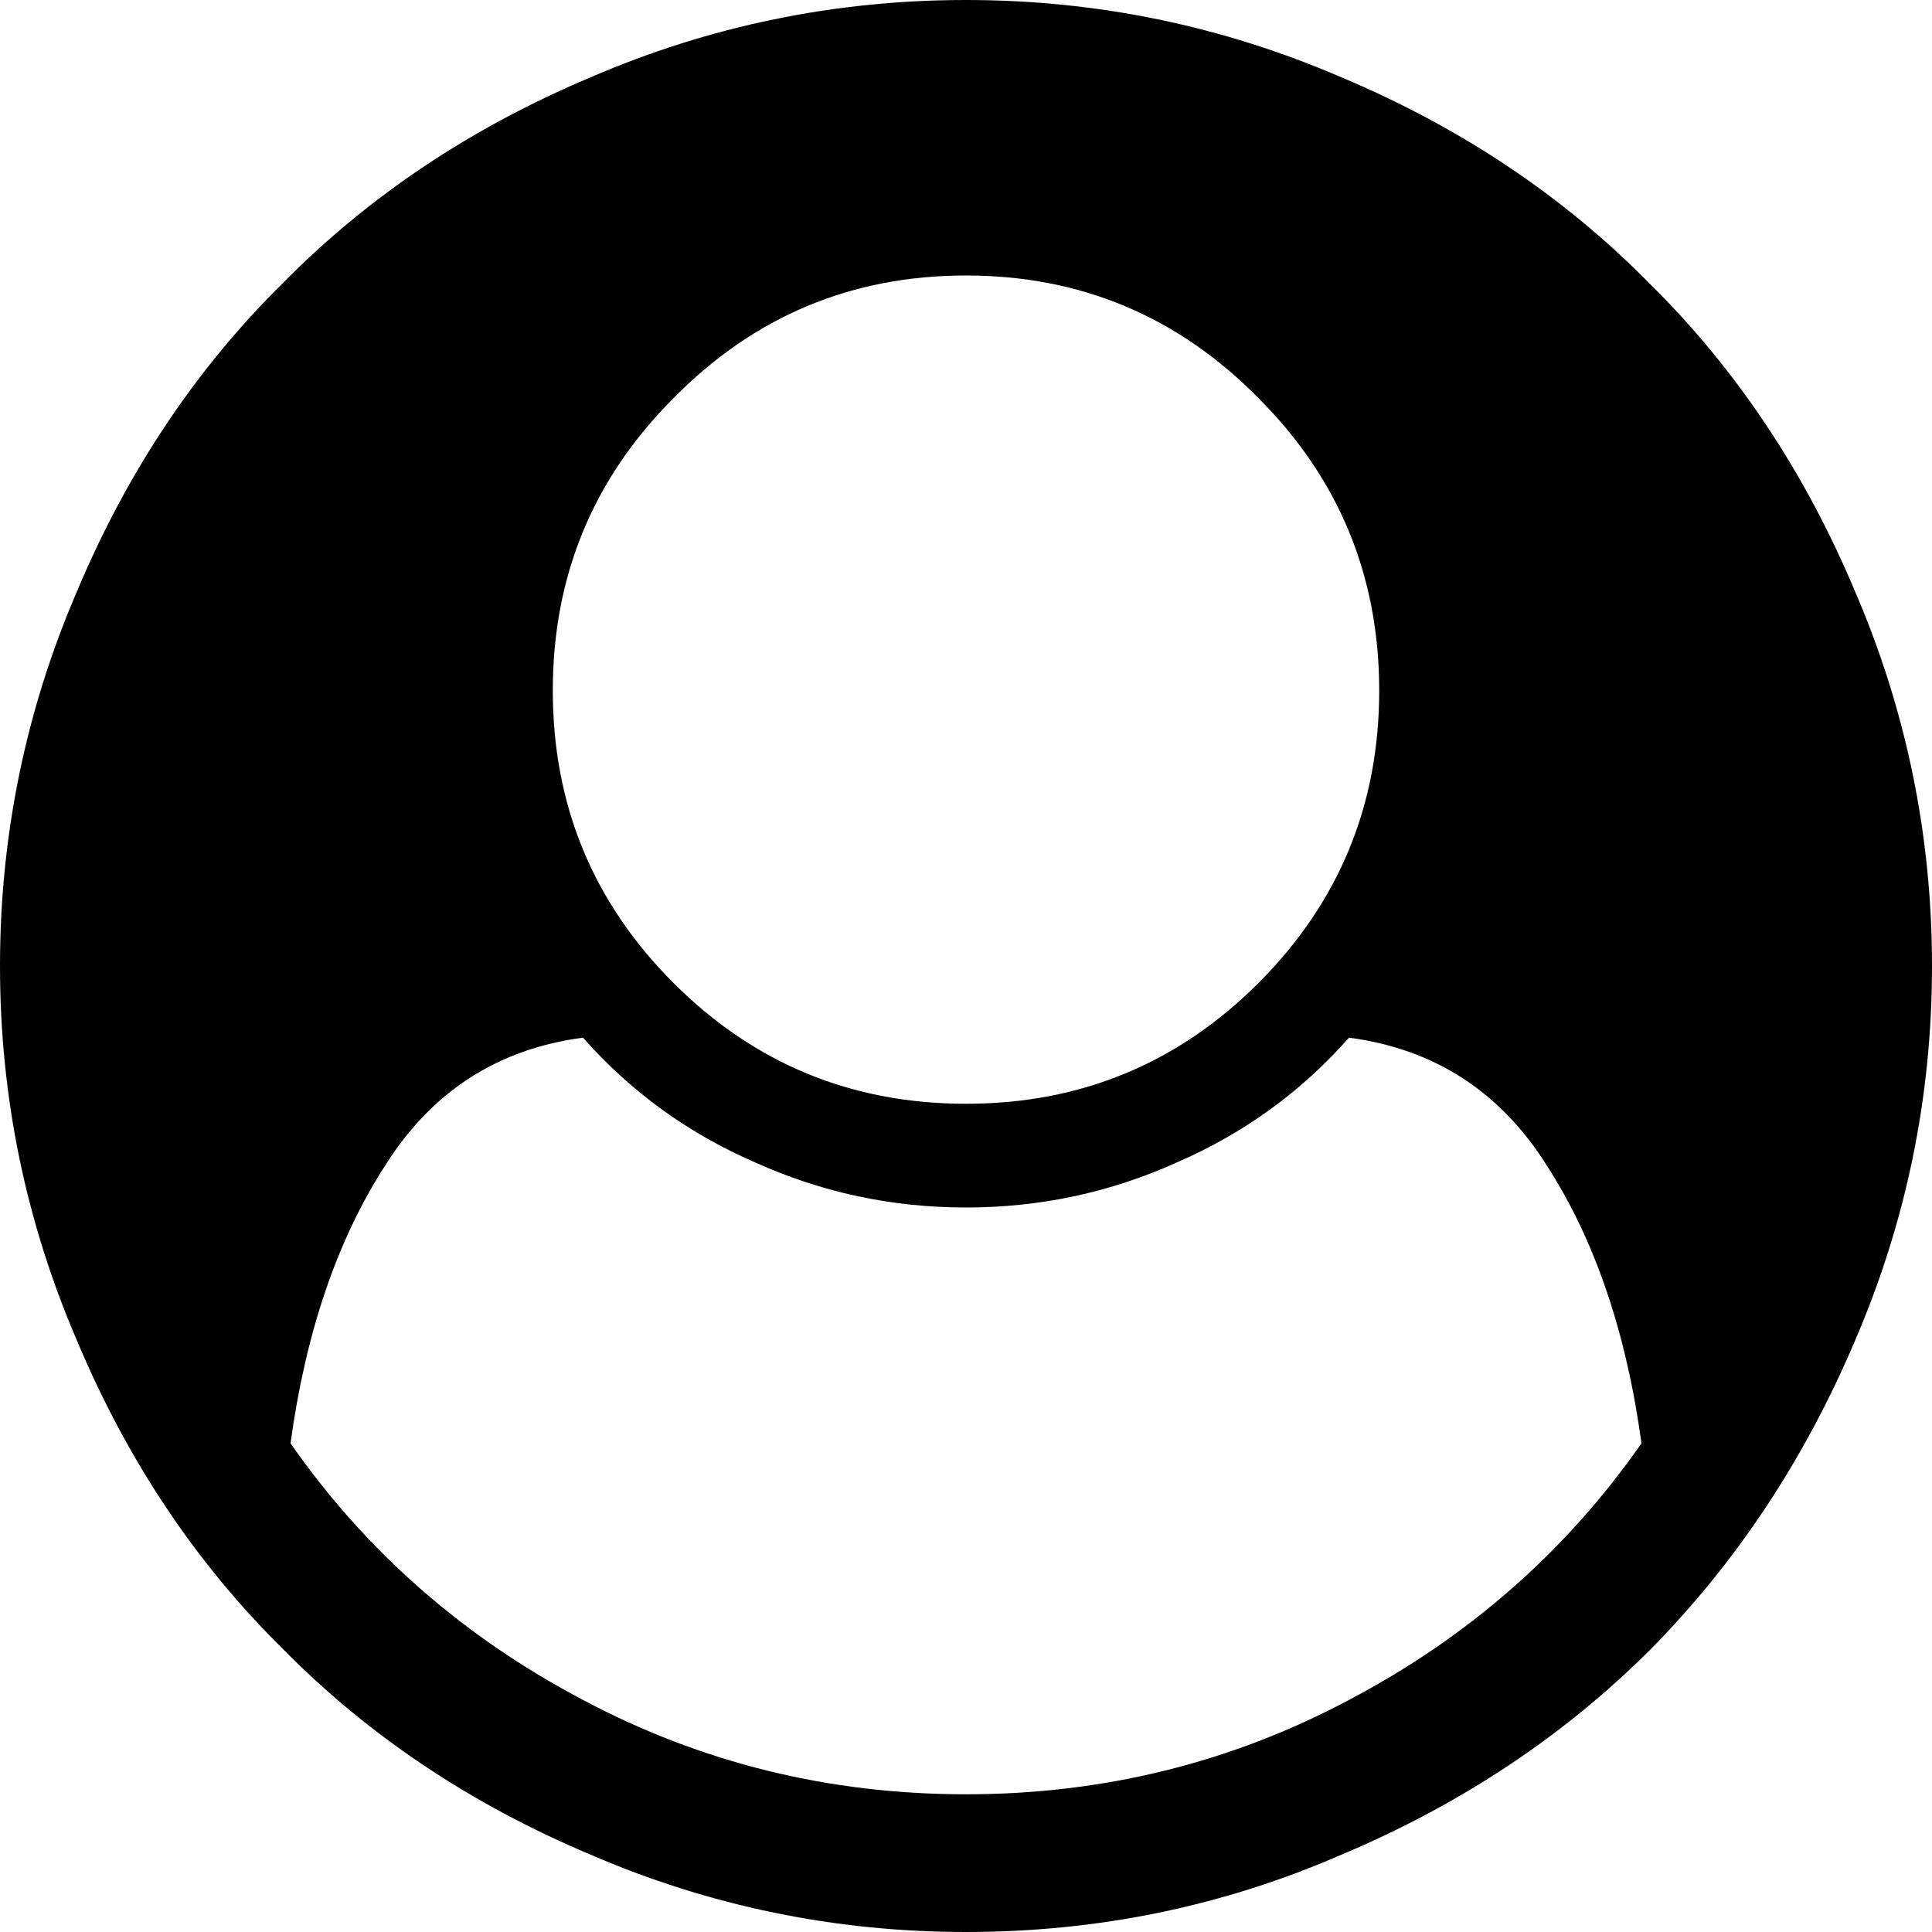 <!-- Generated by IcoMoon.io -->
<svg version="1.1" xmlns="http://www.w3.org/2000/svg" width="32" height="32" viewBox="0 0 32 32">
<title>user-circle</title>
<path d="M27.188 23.906q-0.375-2.75-1.563-4.594-1.156-1.844-3.281-2.125-1.188 1.344-2.844 2.063-1.656 0.75-3.5 0.75t-3.5-0.75q-1.656-0.719-2.844-2.063-2.125 0.281-3.281 2.125-1.188 1.844-1.563 4.594 1.875 2.688 4.844 4.25 2.938 1.563 6.344 1.563t6.344-1.563q2.969-1.563 4.844-4.25v0zM22.844 11.438q0-2.844-2-4.844-2-2.031-4.844-2.031t-4.844 2.031q-2 2-2 4.844t2 4.844 4.844 2 4.844-2 2-4.844v0zM32 16q0 3.25-1.281 6.219-1.25 2.938-3.375 5.094-2.156 2.156-5.125 3.406-2.938 1.281-6.219 1.281-3.25 0-6.219-1.281-2.969-1.25-5.094-3.406-2.156-2.125-3.406-5.094-1.281-2.969-1.281-6.219t1.281-6.219q1.25-2.969 3.406-5.094 2.125-2.156 5.094-3.406 2.969-1.281 6.219-1.281t6.219 1.281q2.969 1.25 5.094 3.406 2.156 2.125 3.406 5.094 1.281 2.969 1.281 6.219z"></path>
</svg>
